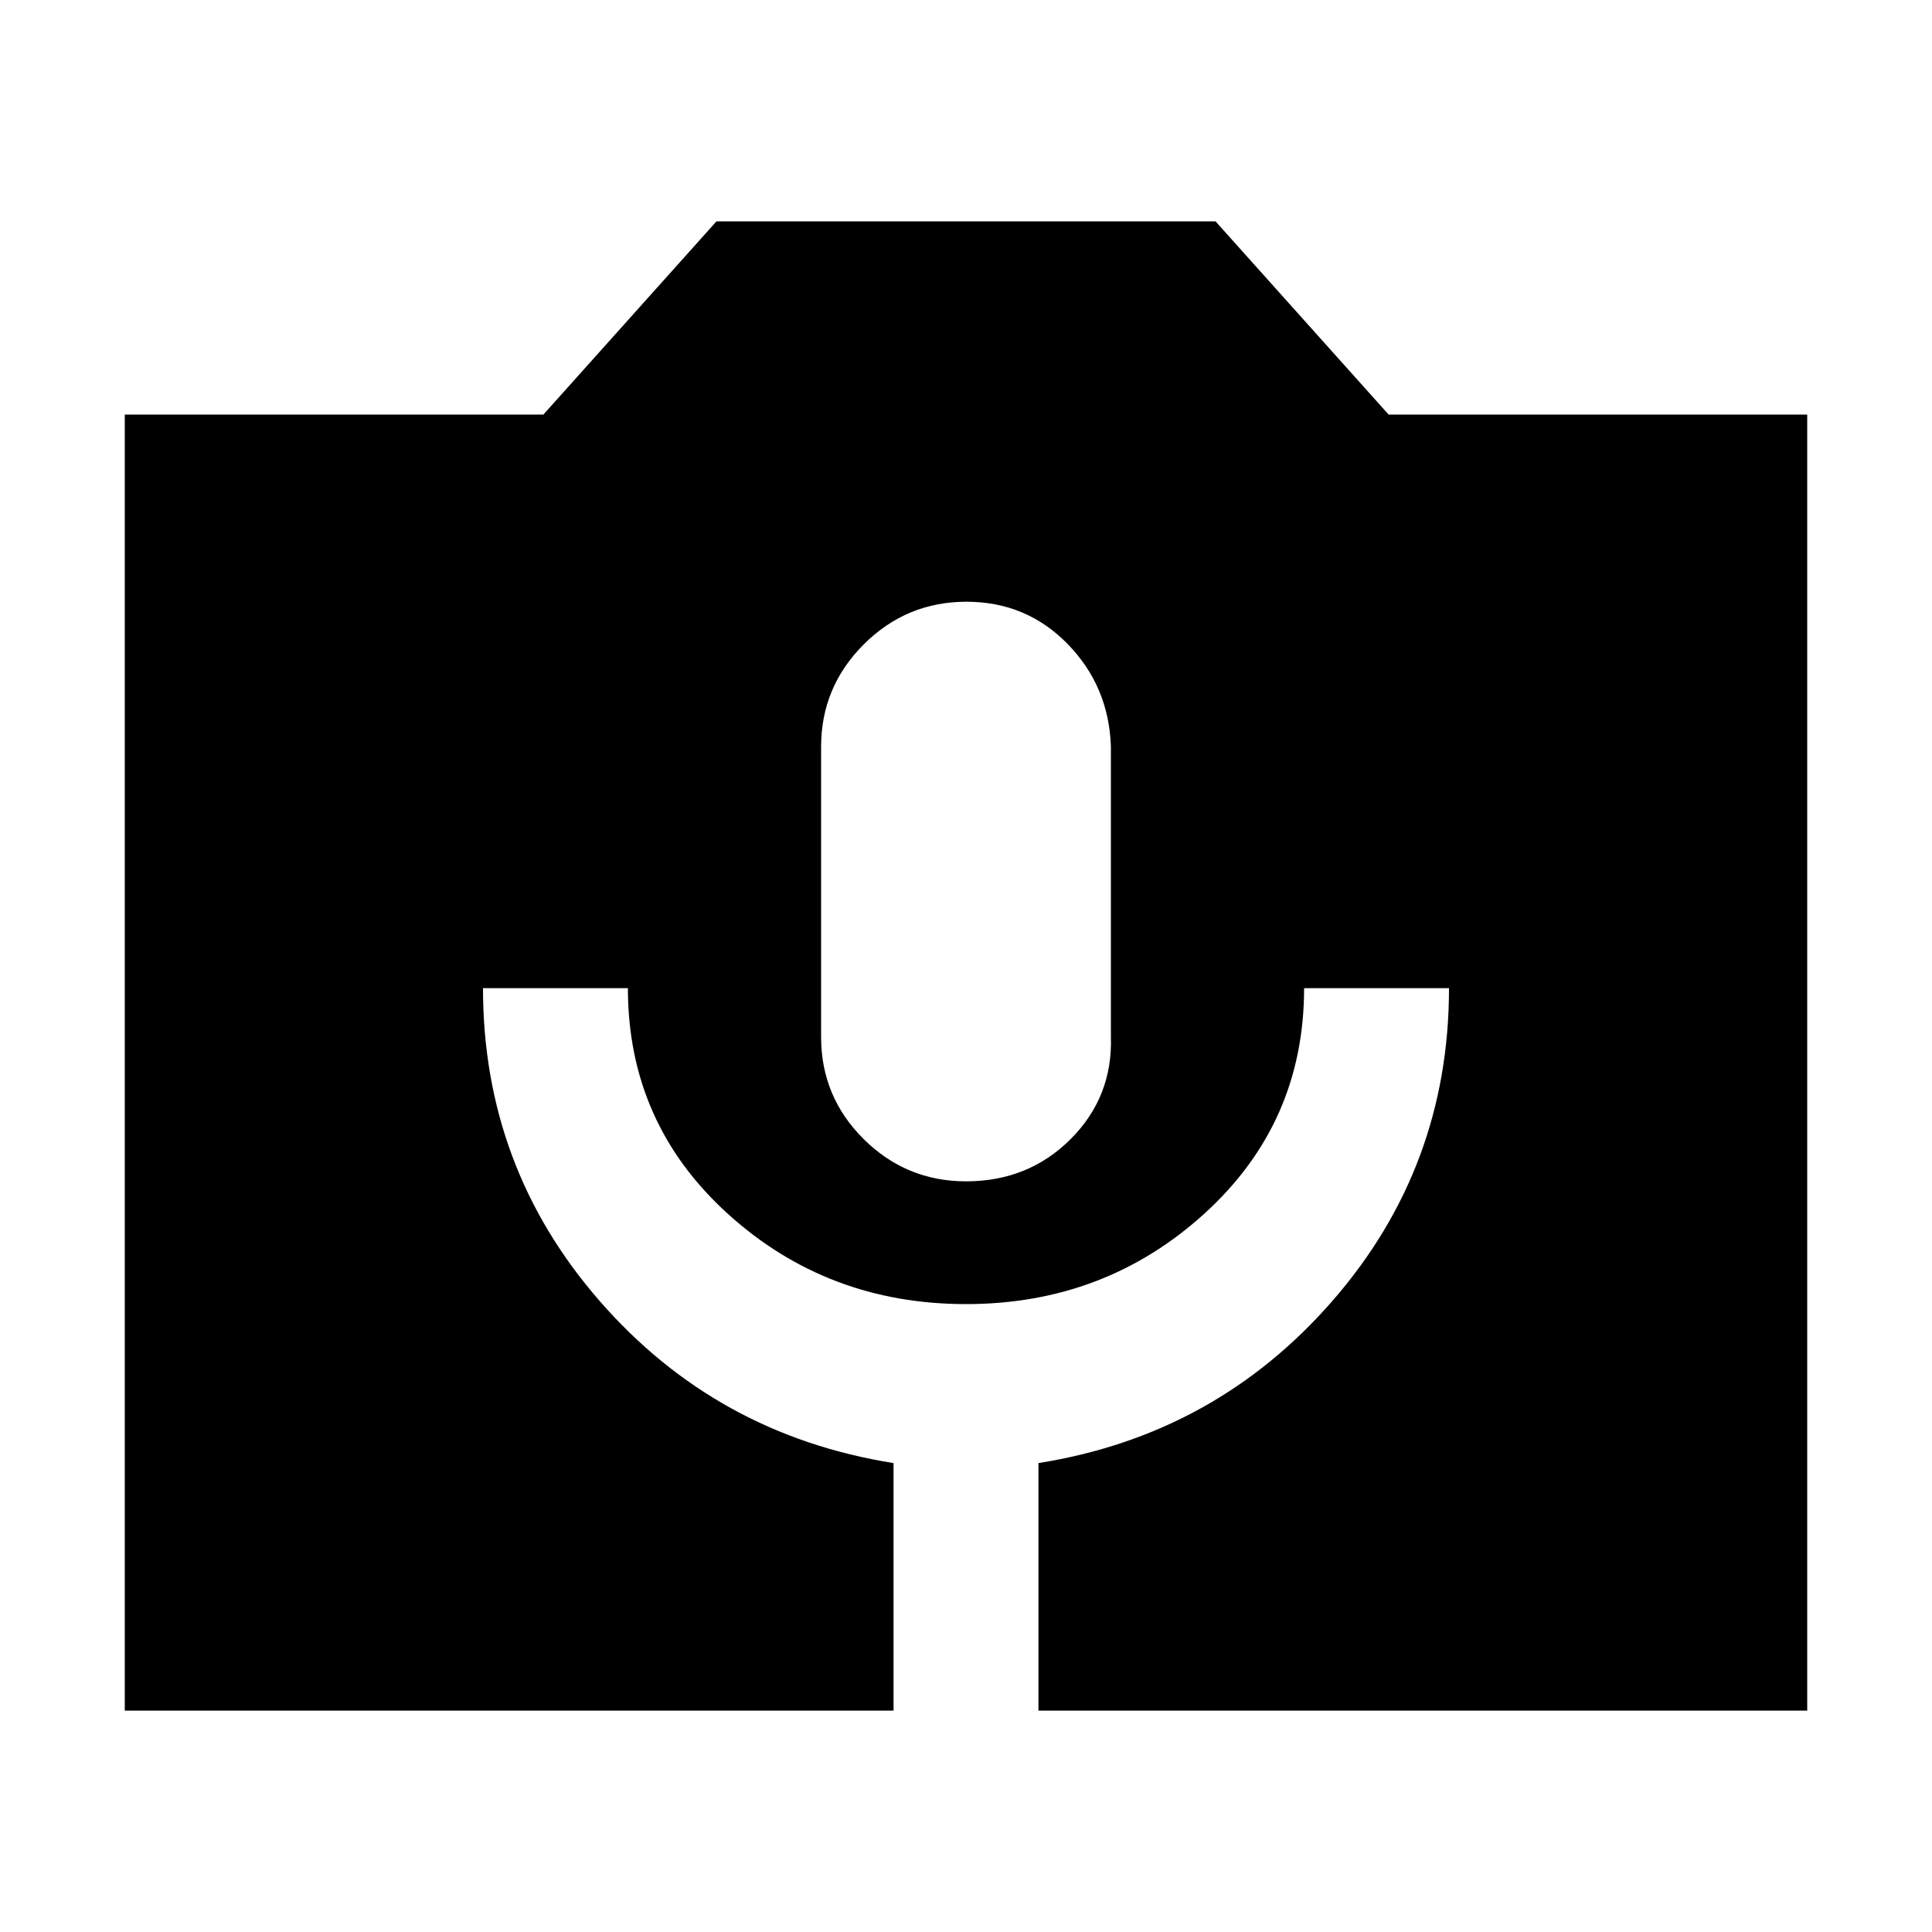<svg xmlns="http://www.w3.org/2000/svg" height="20" viewBox="0 -960 960 960" width="20"><path d="M62-110v-644h208l86-96h248l86 96h208v644H516v-123q88-14 146-80.5T720-469h-72q0 67-49.5 112T480-312q-69 0-118.5-45T312-469h-72q0 89 58 155.5T444-233v123H62Zm418-263q31 0 52-21t20-51v-144q-1-30-21.5-51t-50.288-21q-29.787 0-51 21.176Q408-618.648 408-588.912v144.176Q408-415 429.15-394q21.15 21 50.85 21Z"/></svg>